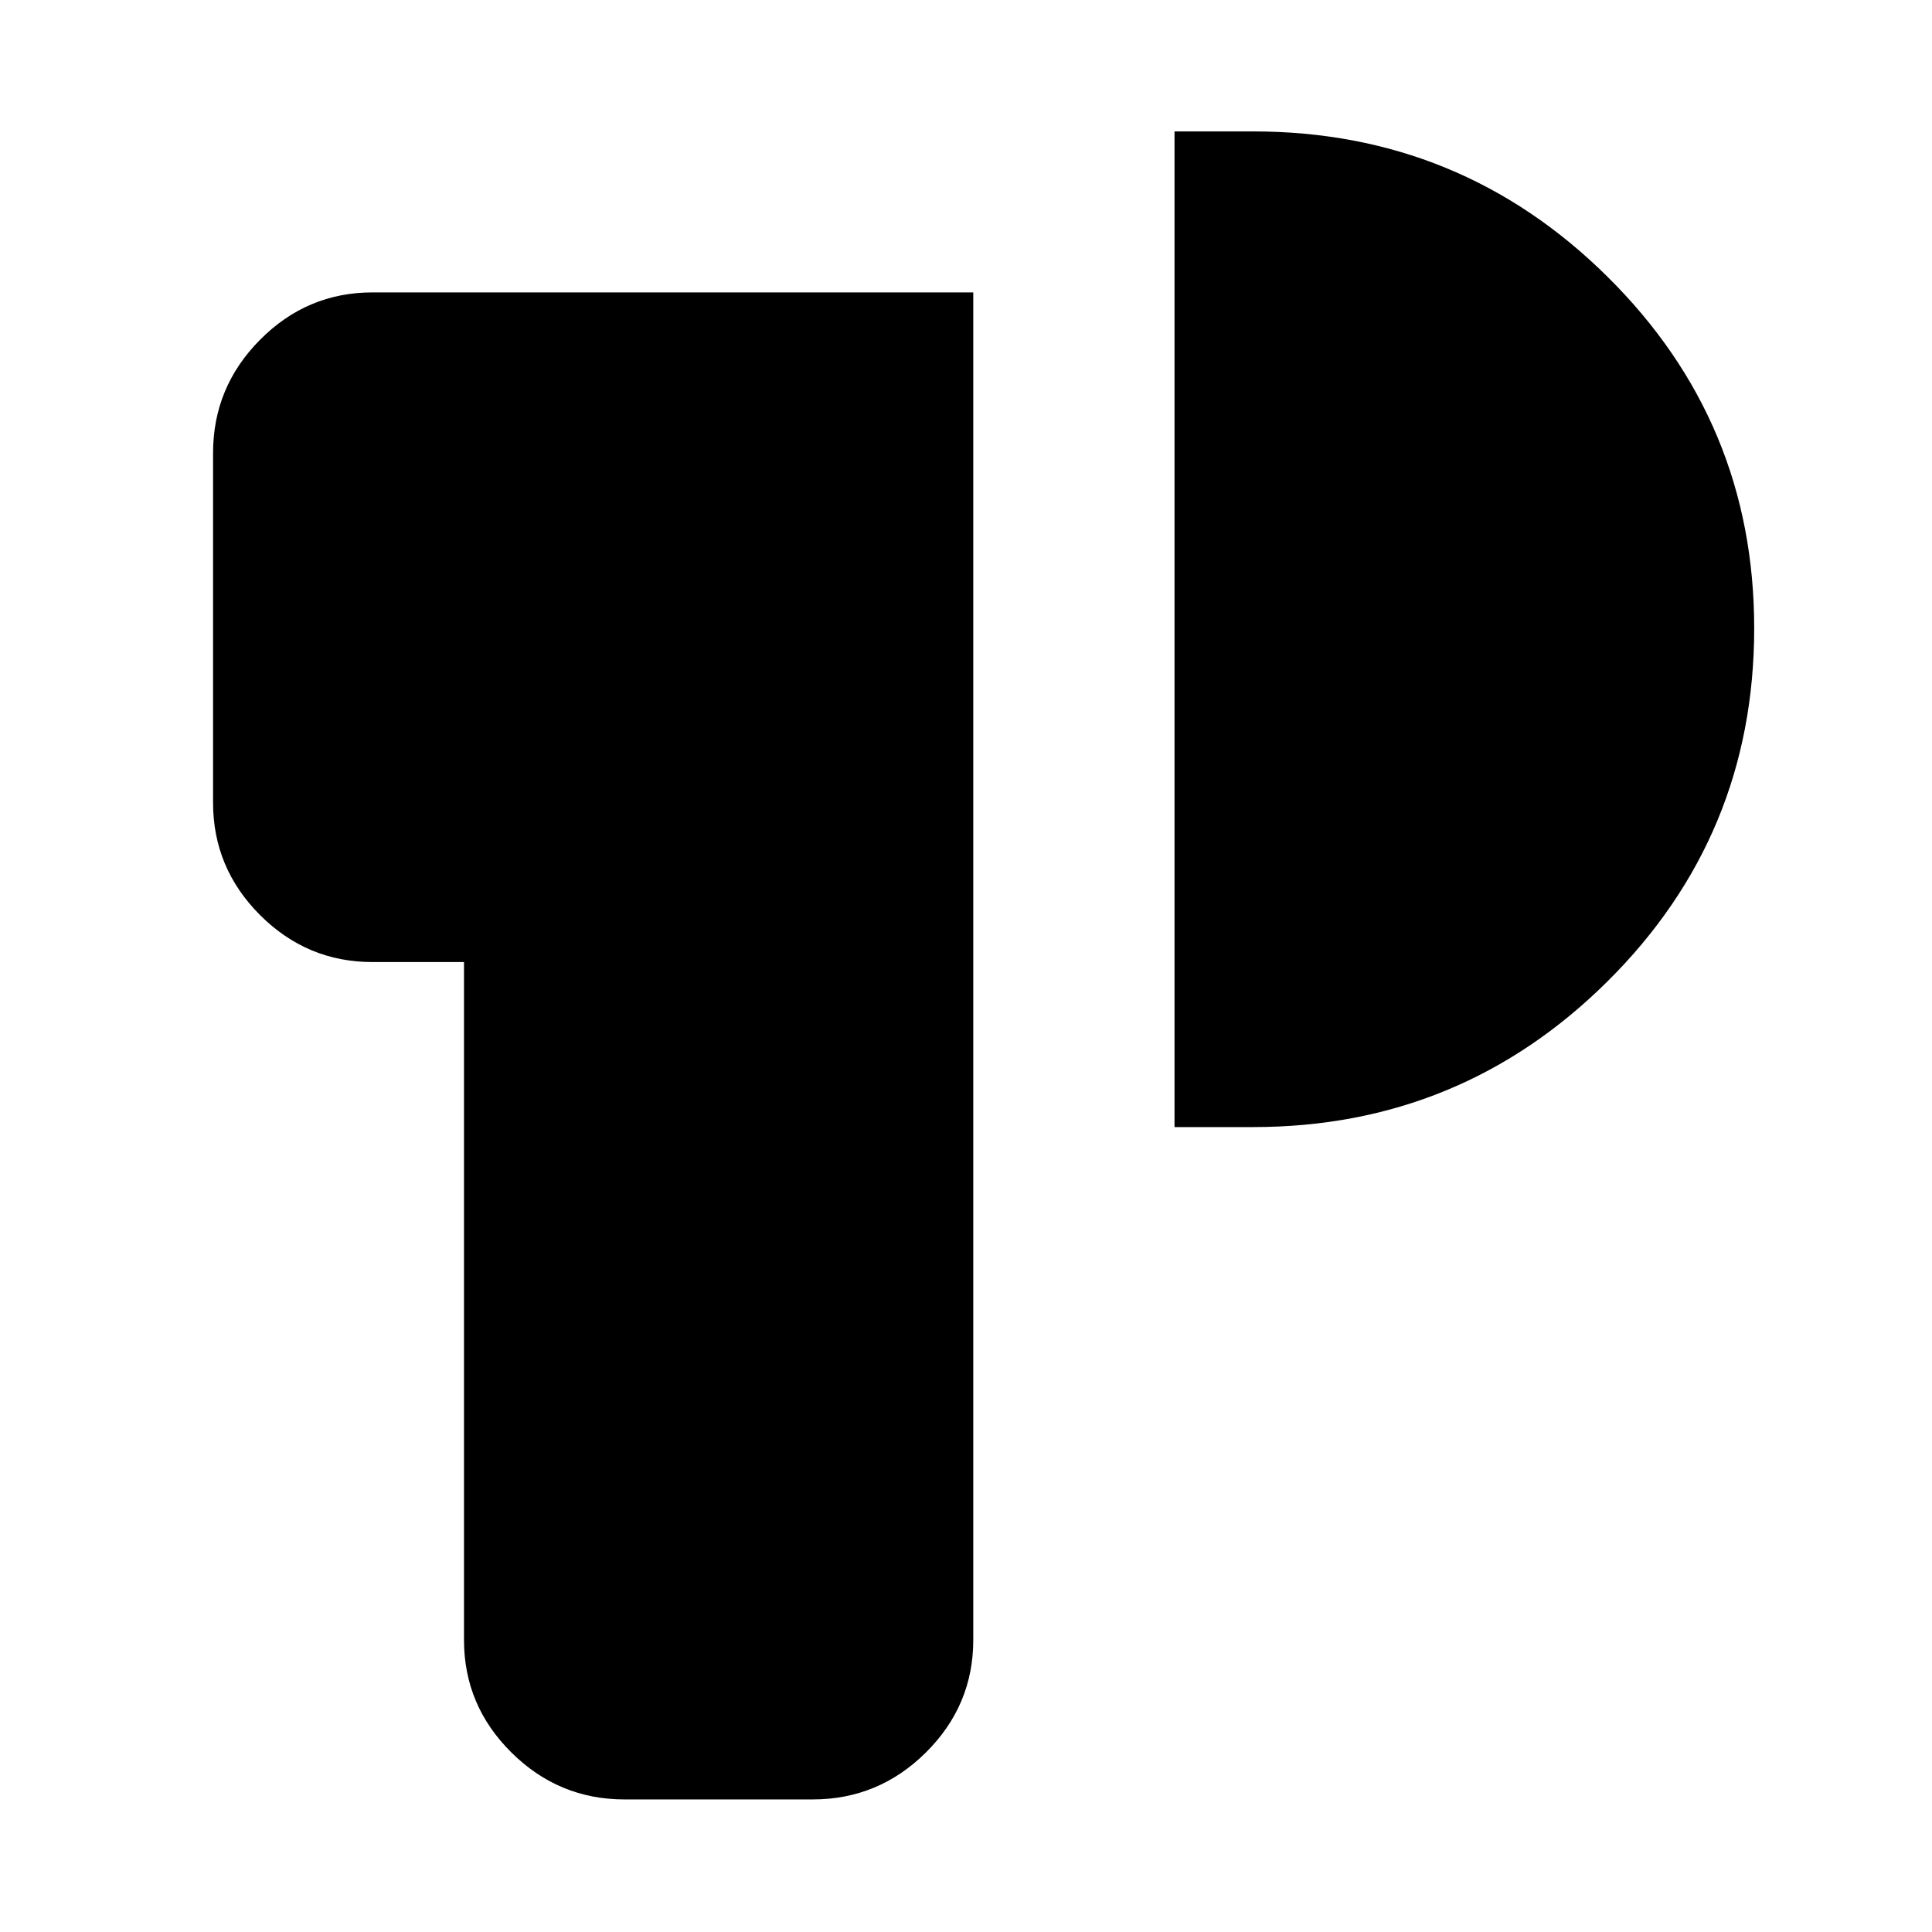 <svg xmlns="http://www.w3.org/2000/svg" height="48" viewBox="0 -960 960 960" width="48"><path d="M310.35-65.87q-32.74 0-56.26-23.35-23.53-23.36-23.53-55.87v-336.87h-45.47q-32.51 0-55.87-23.35-23.35-23.36-23.35-55.86v-173.74q0-32.74 23.35-56.26 23.36-23.53 55.87-23.53h298.52v669.61q0 32.51-23.52 55.87-23.52 23.35-56.26 23.35h-93.48Zm273.26-334.09V-894.7h39.04q103.14 0 176.07 72.18 72.93 72.17 72.93 174.69 0 103.14-72.93 175.51-72.93 72.36-176.07 72.36h-39.04Z"/></svg>
